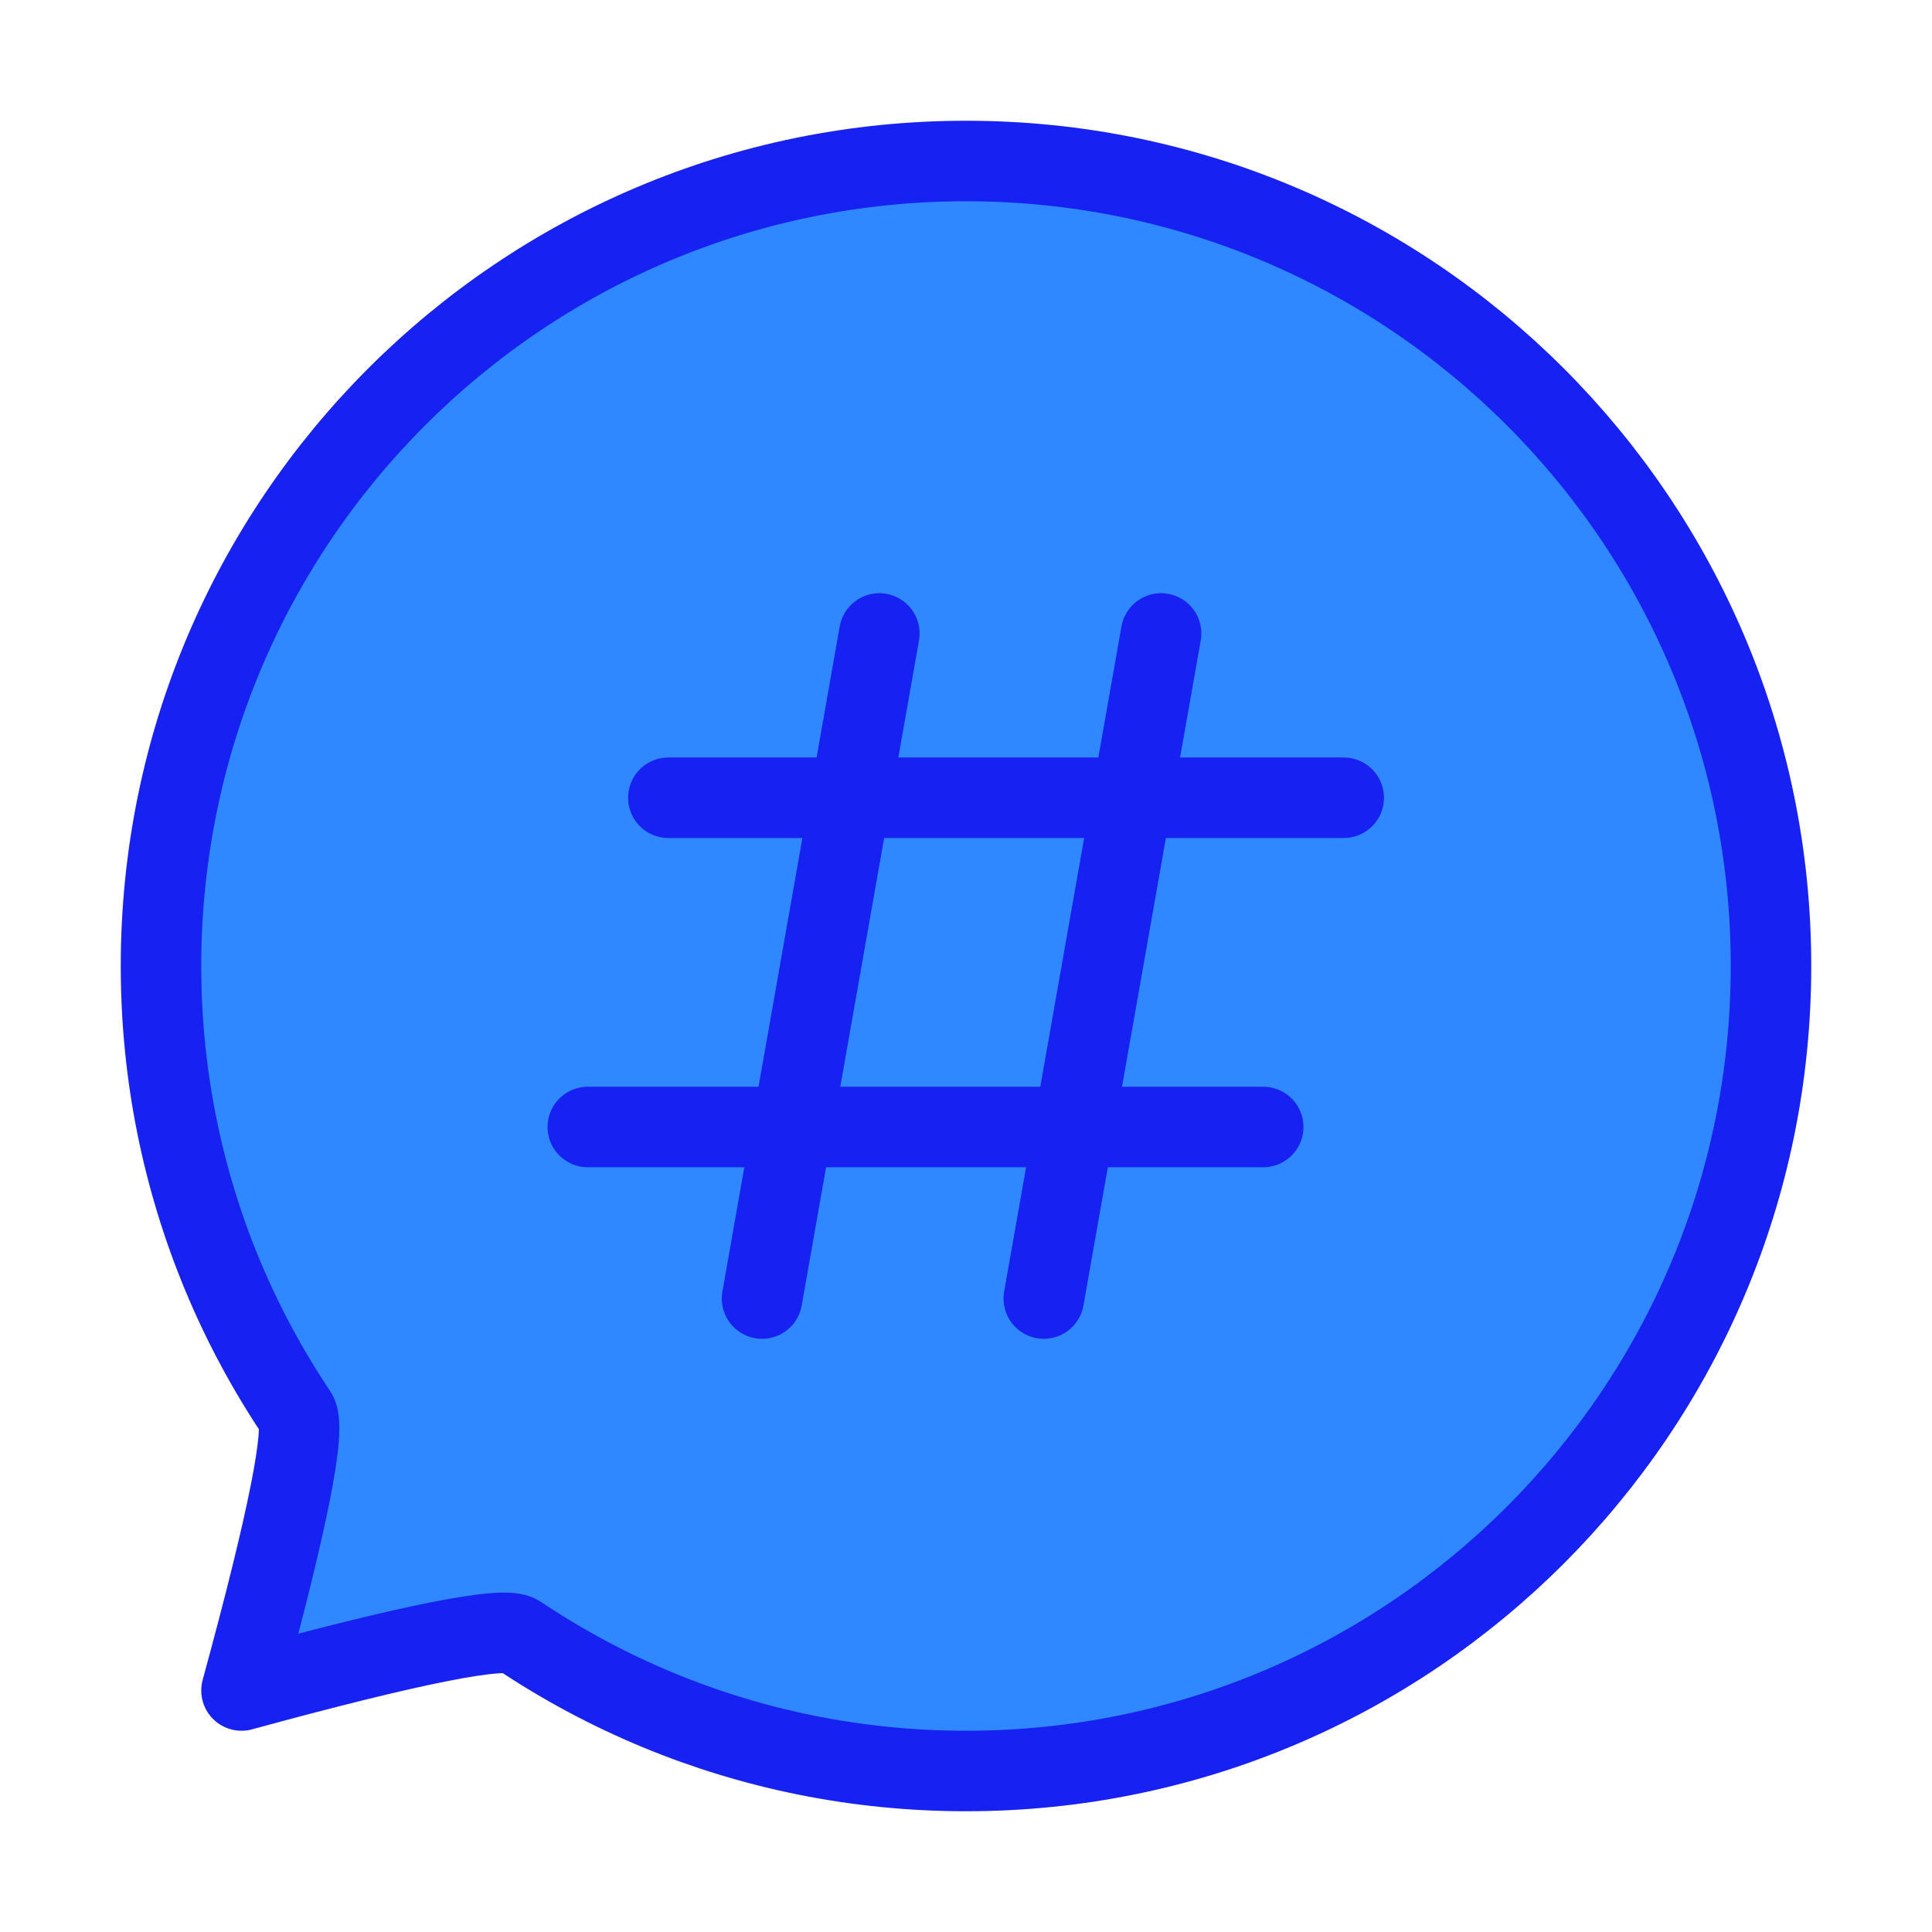 <?xml version="1.0" encoding="UTF-8"?><svg width="24" height="24" viewBox="0 0 48 48" fill="none" xmlns="http://www.w3.org/2000/svg"><path d="M24 44C35.046 44 44 35.046 44 24C44 12.954 35.046 4 24 4C12.954 4 4 12.954 4 24C4 26.712 4.54 29.297 5.517 31.655C6.022 32.873 6.644 34.03 7.368 35.112C7.612 35.475 7.155 37.771 6 42C10.229 40.845 12.525 40.388 12.888 40.632C13.97 41.356 15.127 41.978 16.345 42.483C18.703 43.46 21.288 44 24 44Z" fill="#2F88FF" stroke="#1721F1" stroke-width="2" stroke-linejoin="round"/><path d="M16.605 19.82H33.384" stroke="#1721F1" stroke-width="2" stroke-linecap="round" stroke-linejoin="round"/><path d="M21.847 15.738L18.933 32.262" stroke="#1721F1" stroke-width="2" stroke-linecap="round" stroke-linejoin="round"/><path d="M28.847 15.738L25.933 32.262" stroke="#1721F1" stroke-width="2" stroke-linecap="round" stroke-linejoin="round"/><path d="M14.604 28H31.384" stroke="#1721F1" stroke-width="2" stroke-linecap="round" stroke-linejoin="round"/></svg>